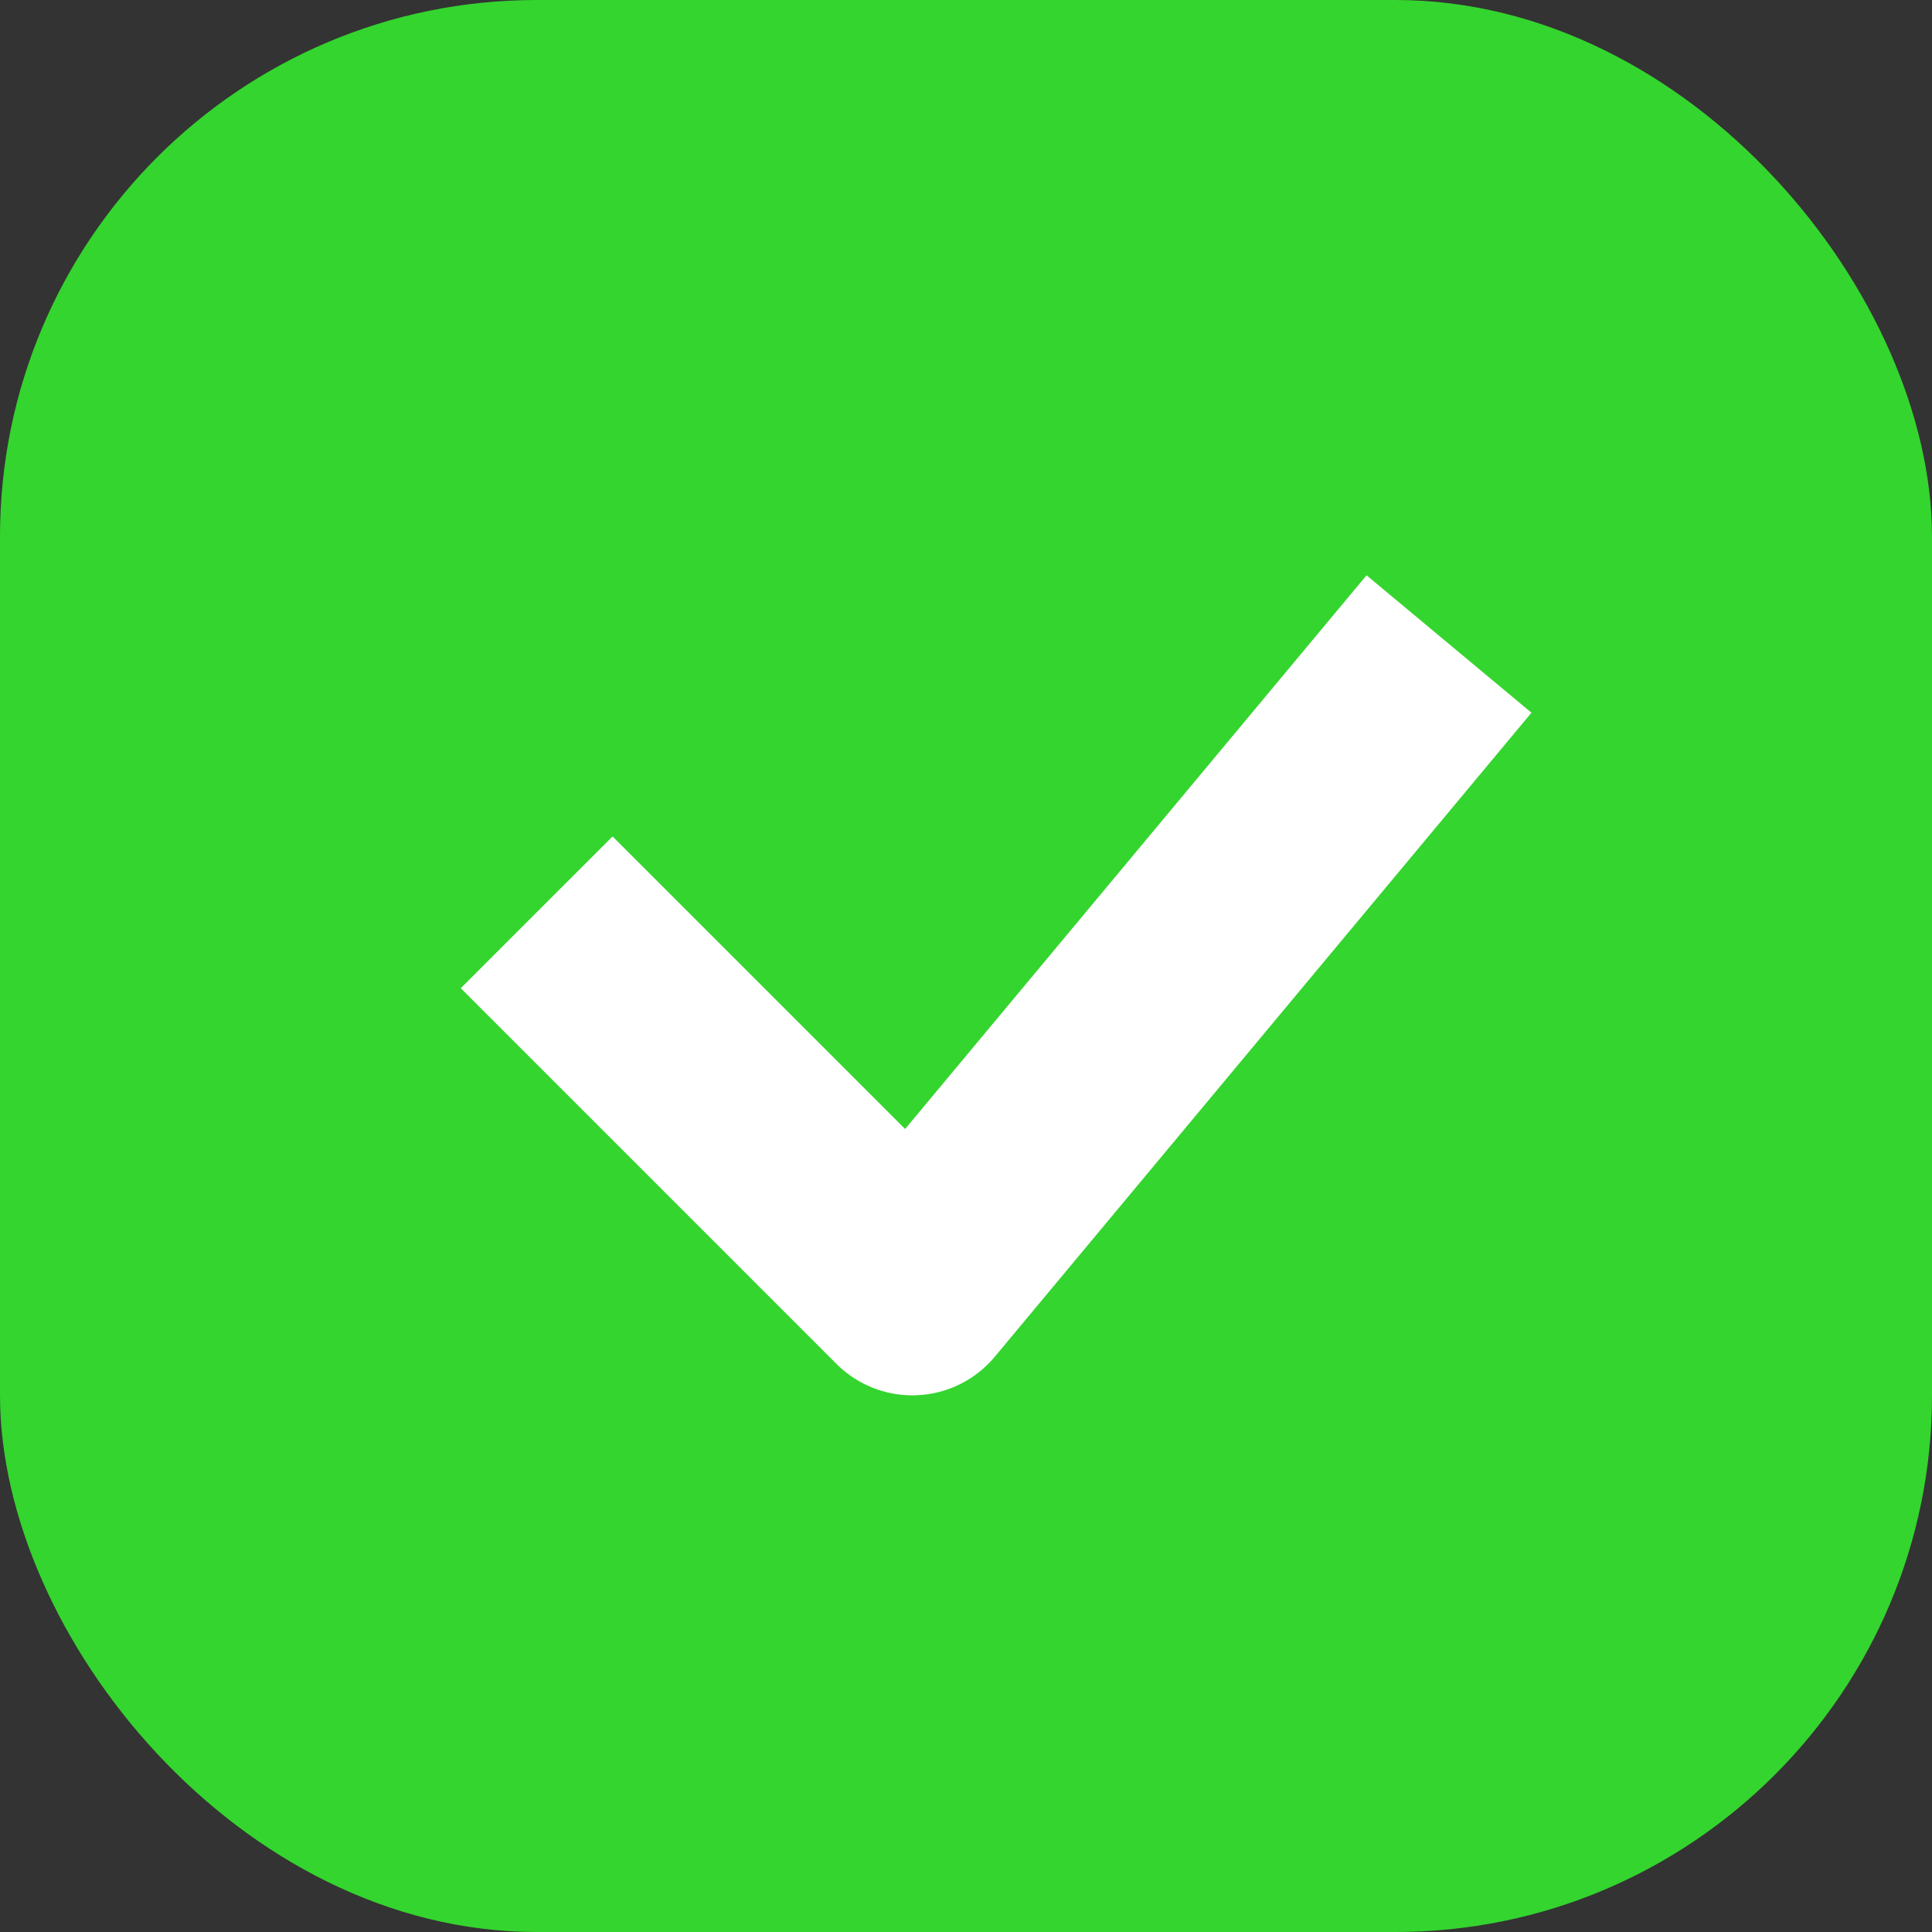 <svg width="18" height="18" fill="none" xmlns="http://www.w3.org/2000/svg">
    <rect width="100%" height="100%" fill="#333333" stroke="none"/>
    <rect width="18" height="18" rx="5" fill="#34D52E"/>
    <path d="M5 8.5 8.5 12l5-6" stroke="#fff" stroke-width="2" stroke-linejoin="round"/>
</svg>
